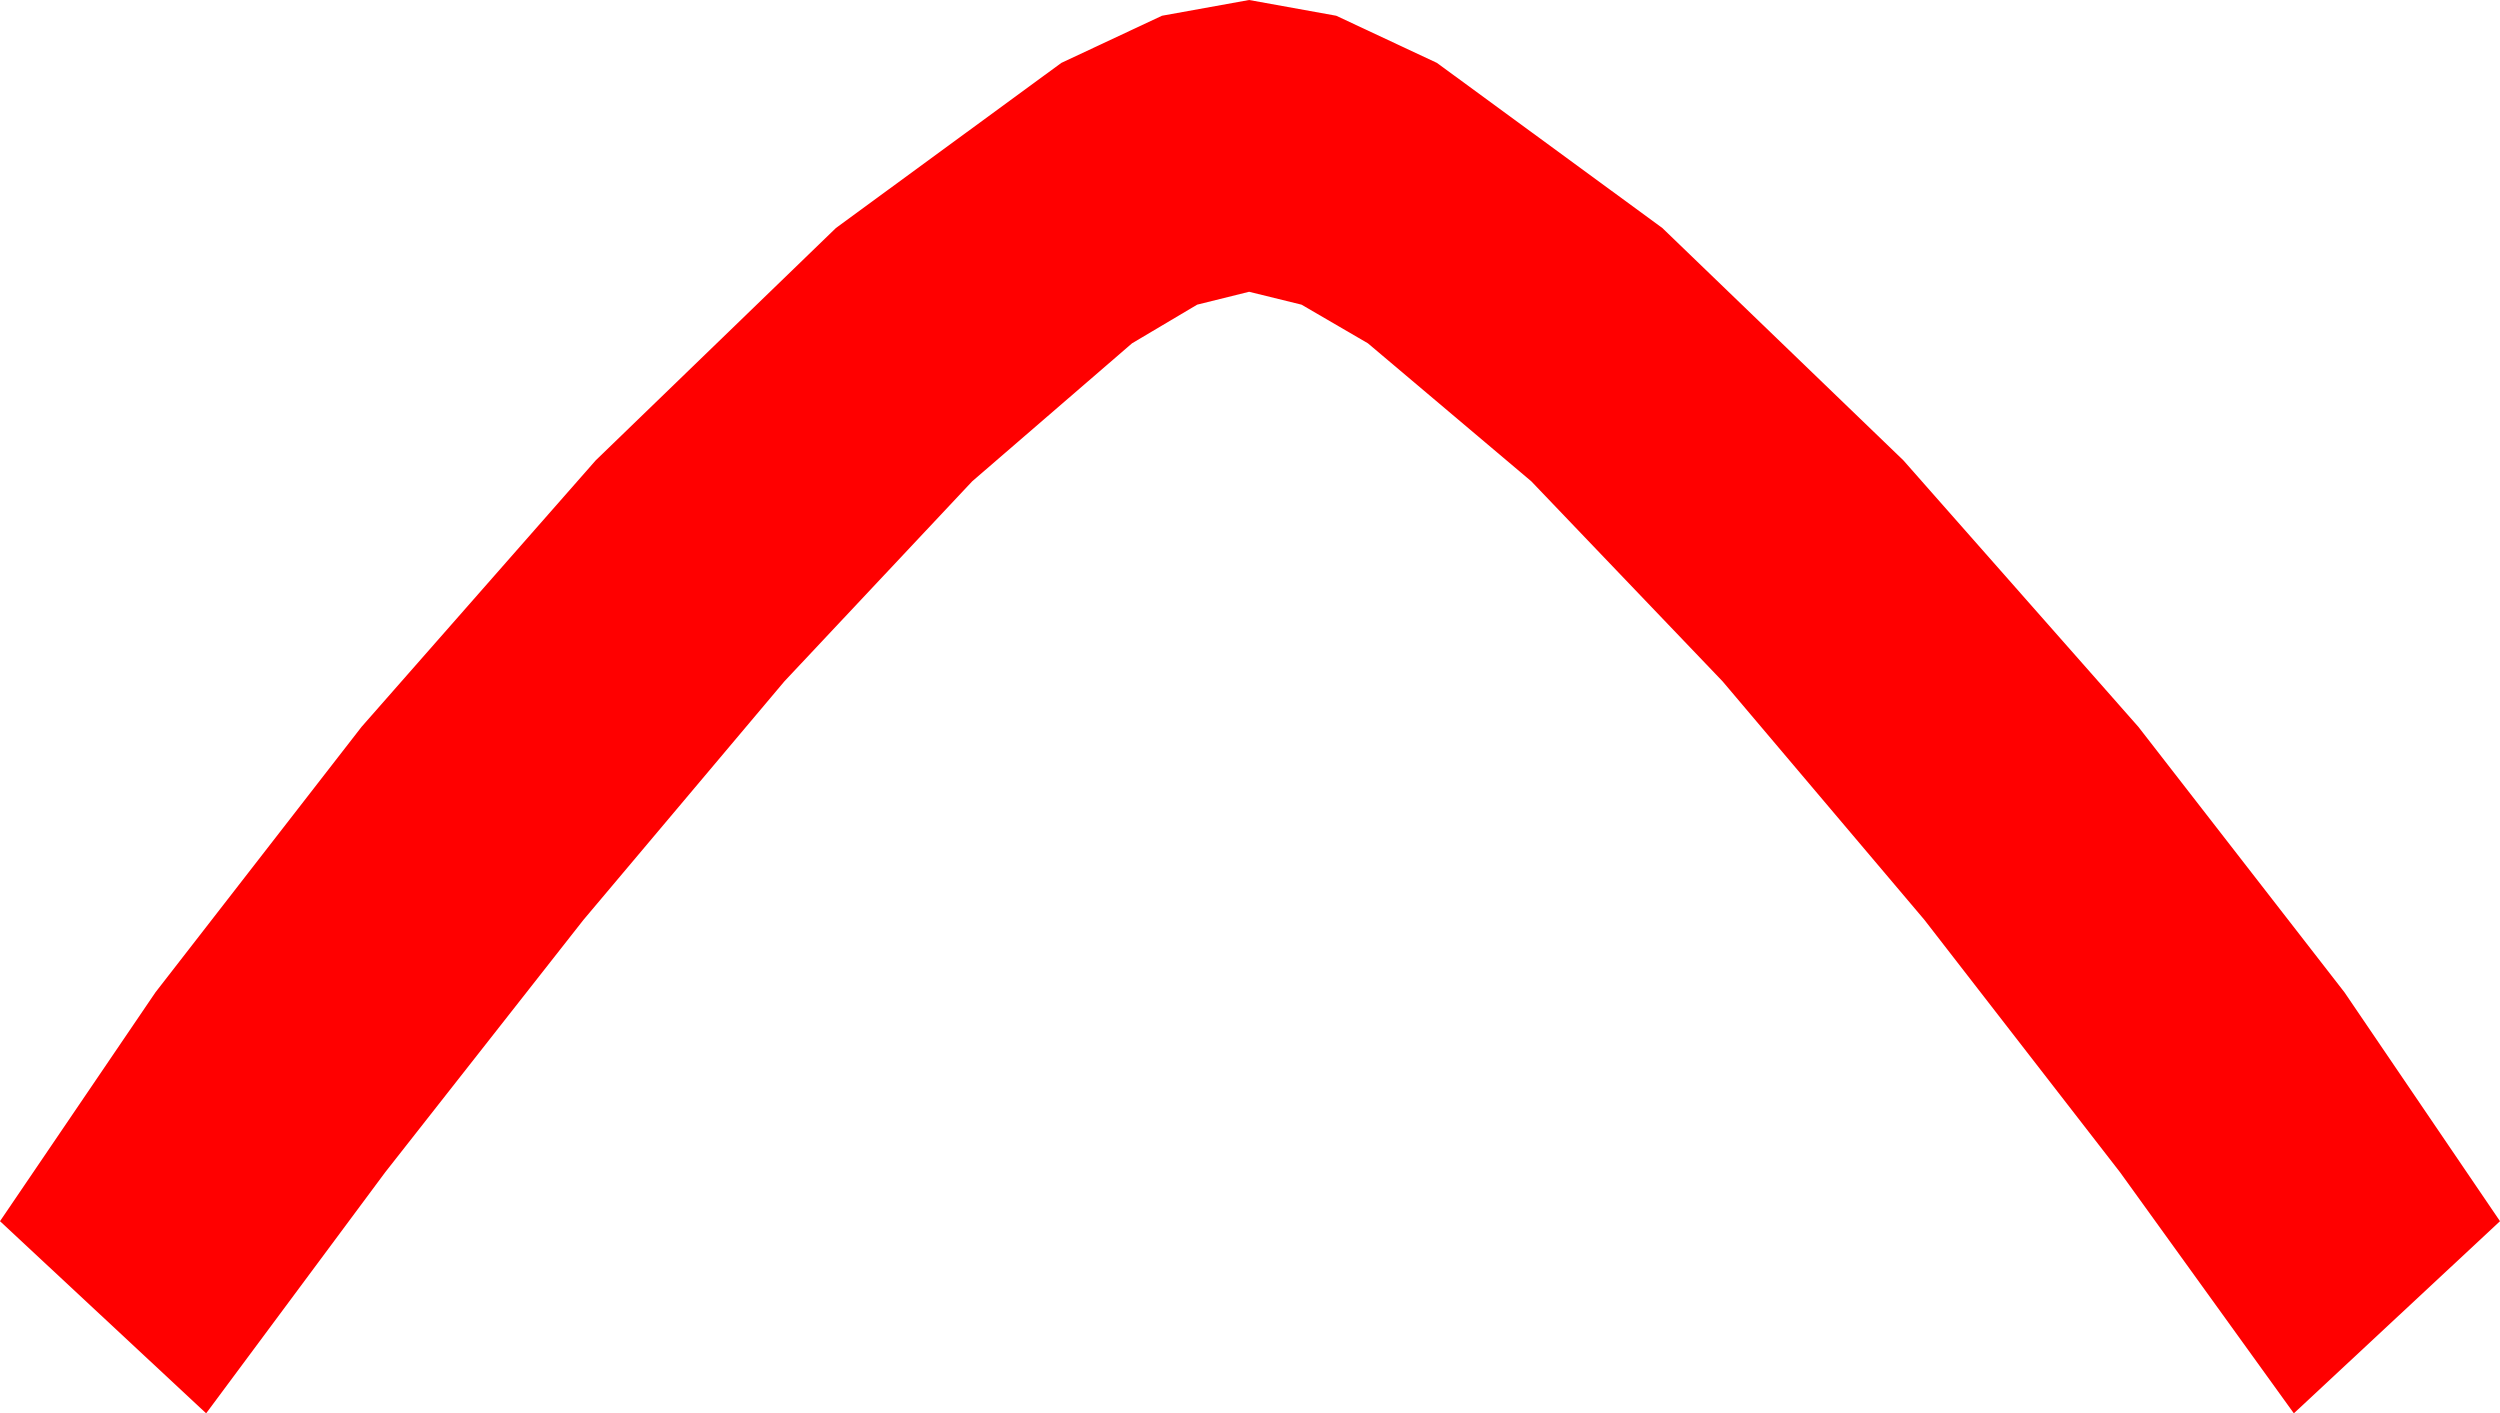 <?xml version="1.0" encoding="utf-8"?>
<!DOCTYPE svg PUBLIC "-//W3C//DTD SVG 1.1//EN" "http://www.w3.org/Graphics/SVG/1.1/DTD/svg11.dtd">
<svg width="41.924" height="23.701" xmlns="http://www.w3.org/2000/svg" xmlns:xlink="http://www.w3.org/1999/xlink" xmlns:xml="http://www.w3.org/XML/1998/namespace" version="1.1">
  <g>
    <g>
      <path style="fill:#FF0000;fill-opacity:1" d="M20.947,0L22.408,0.264 24.097,1.055 27.876,3.823 31.919,7.72 35.859,12.188 39.316,16.641 41.924,20.479 38.467,23.701 35.552,19.658 32.271,15.425 28.887,11.426 25.679,8.071 22.939,5.757 21.826,5.109 20.947,4.893 20.076,5.109 18.984,5.757 16.304,8.071 13.154,11.426 9.785,15.425 6.46,19.658 3.457,23.701 0,20.479 2.607,16.641 6.064,12.188 9.99,7.72 14.019,3.823 17.798,1.055 19.486,0.264 20.947,0z" />
    </g>
  </g>
</svg>